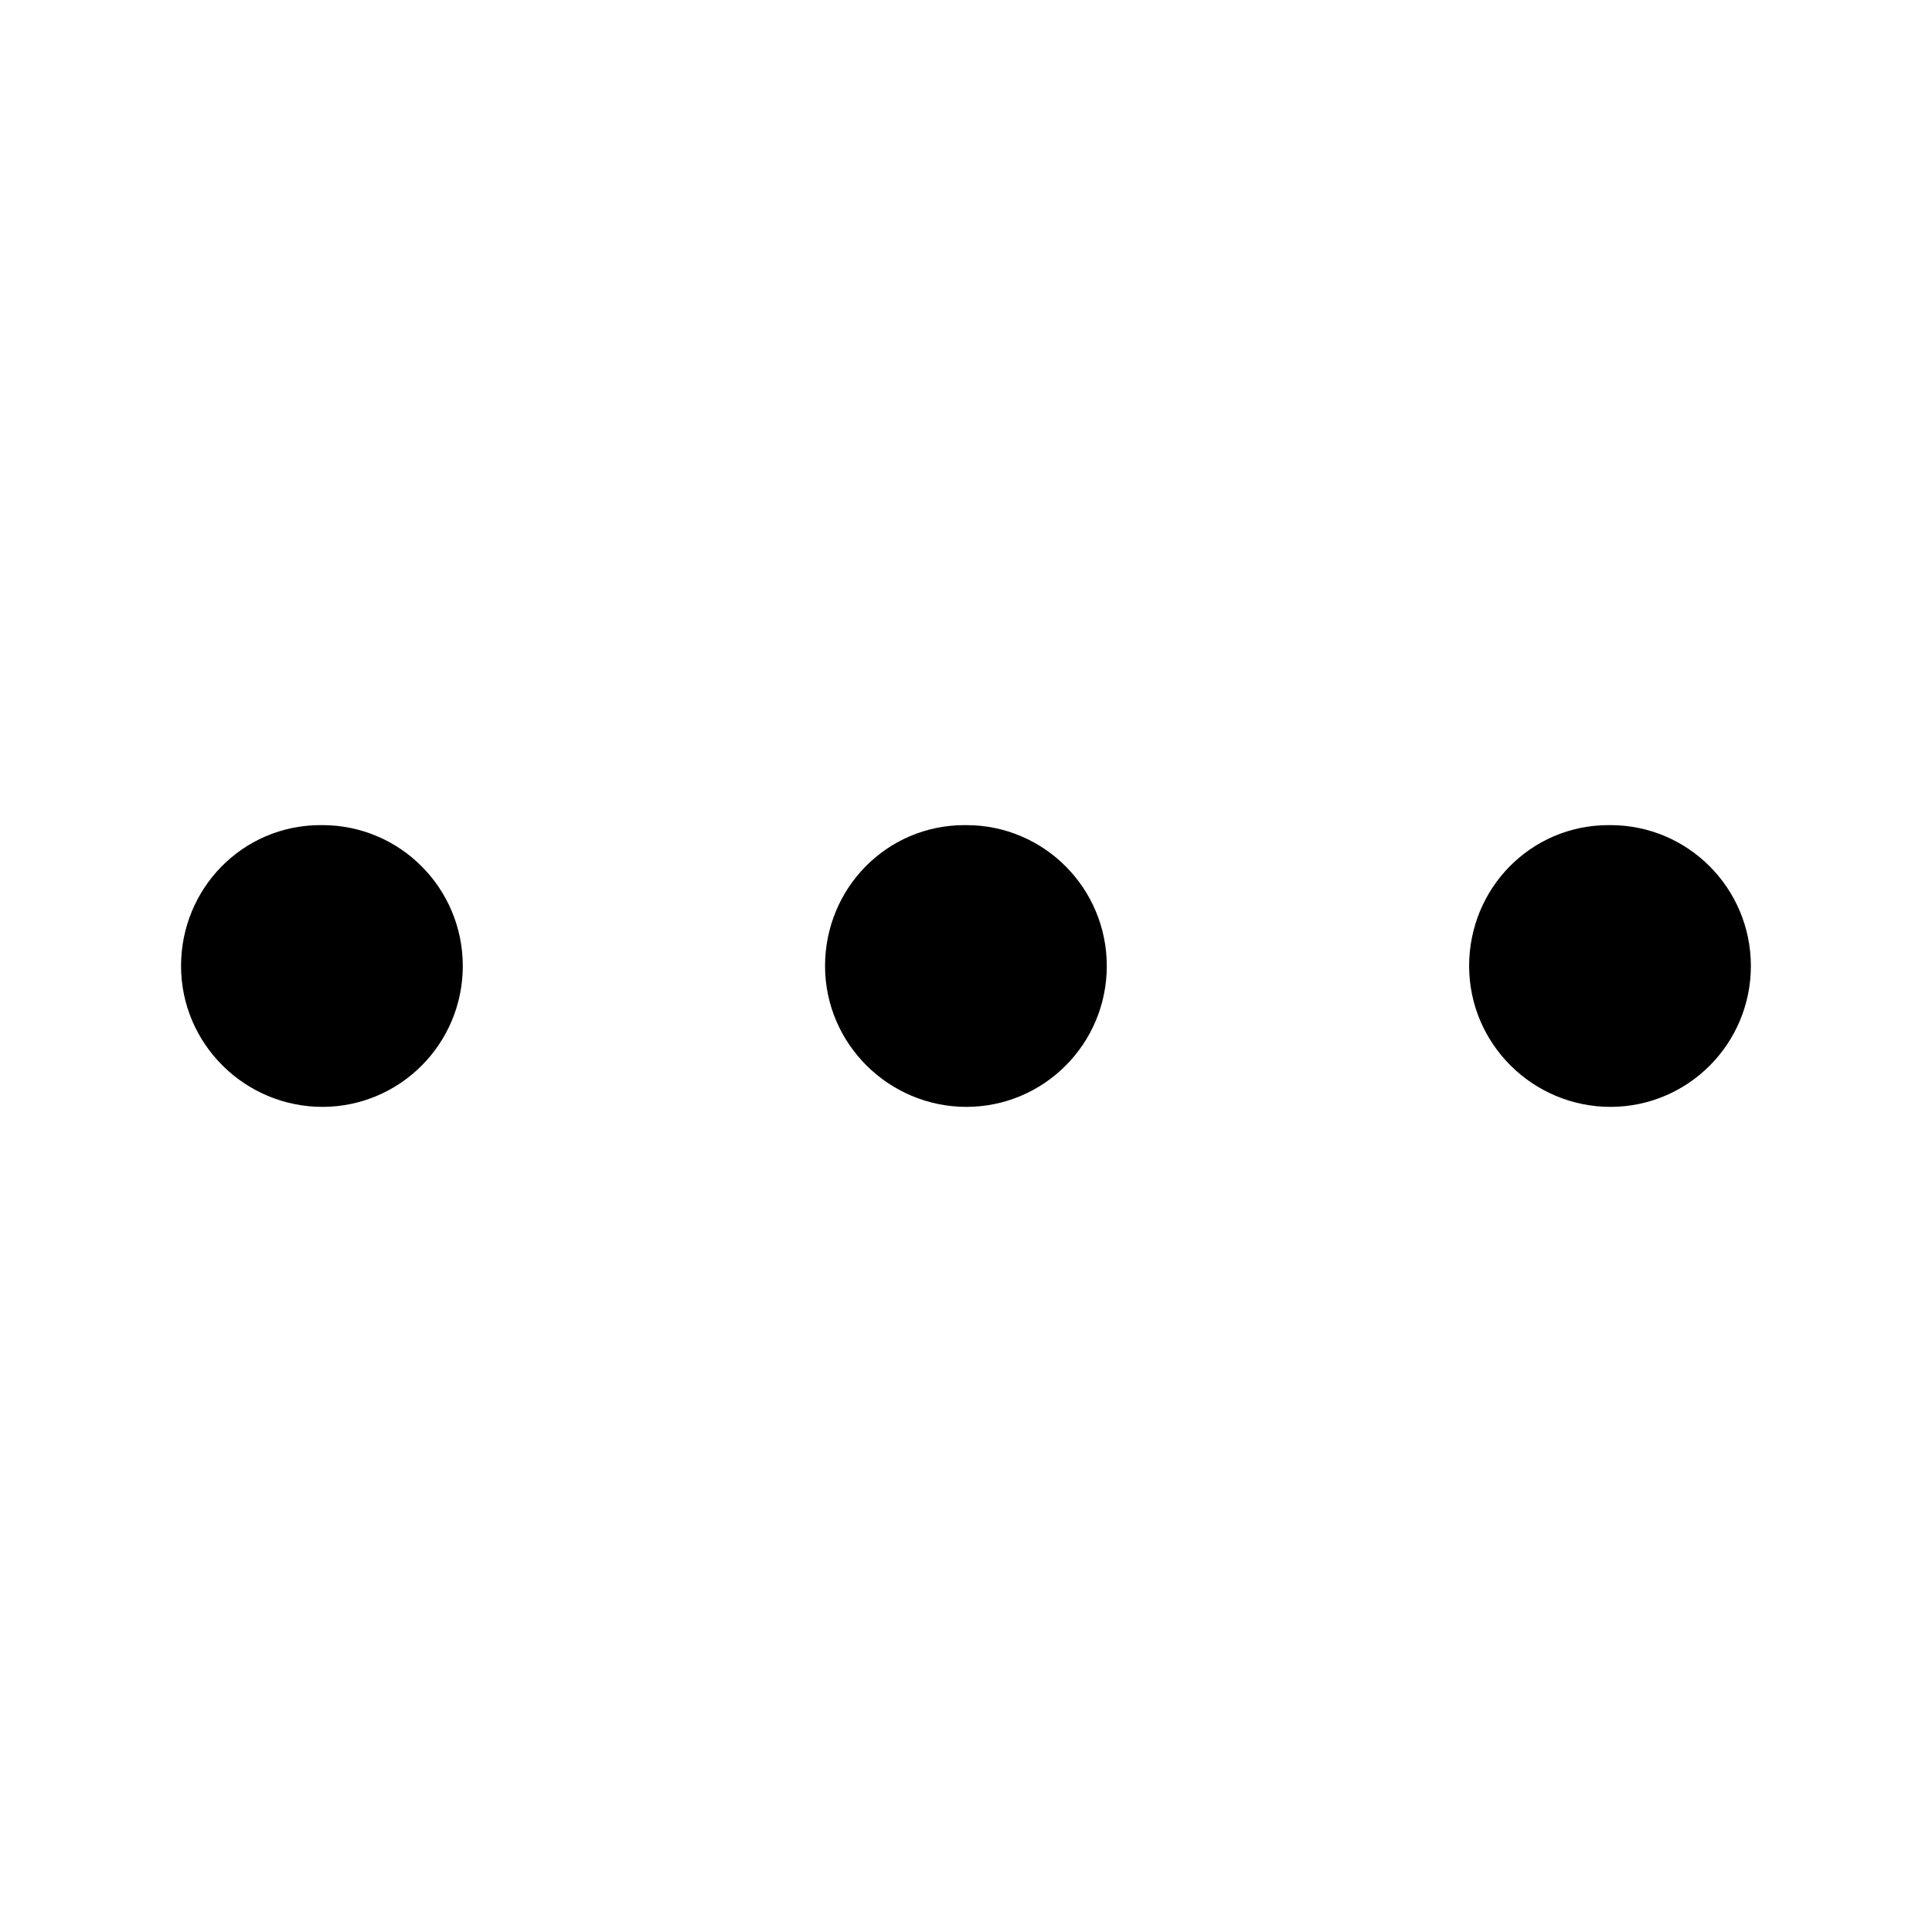 <svg viewBox="0 0 24 24" fill="currentColor" stroke="currentColor" xmlns="http://www.w3.org/2000/svg">
<path d="M21.25 12C21.25 12.691 20.692 13.25 20.006 13.25C19.318 13.25 18.75 12.691 18.75 12C18.75 11.309 19.294 10.75 19.981 10.75H20.007C20.692 10.75 21.25 11.309 21.25 12ZM12.006 10.75H11.98C11.294 10.75 10.749 11.309 10.749 12C10.749 12.691 11.318 13.25 12.005 13.25C12.691 13.25 13.249 12.691 13.249 12C13.249 11.309 12.692 10.75 12.006 10.75ZM4.006 10.75H3.98C3.294 10.75 2.749 11.309 2.749 12C2.749 12.691 3.318 13.25 4.005 13.25C4.691 13.25 5.249 12.691 5.249 12C5.249 11.309 4.692 10.75 4.006 10.75Z" />
</svg>
